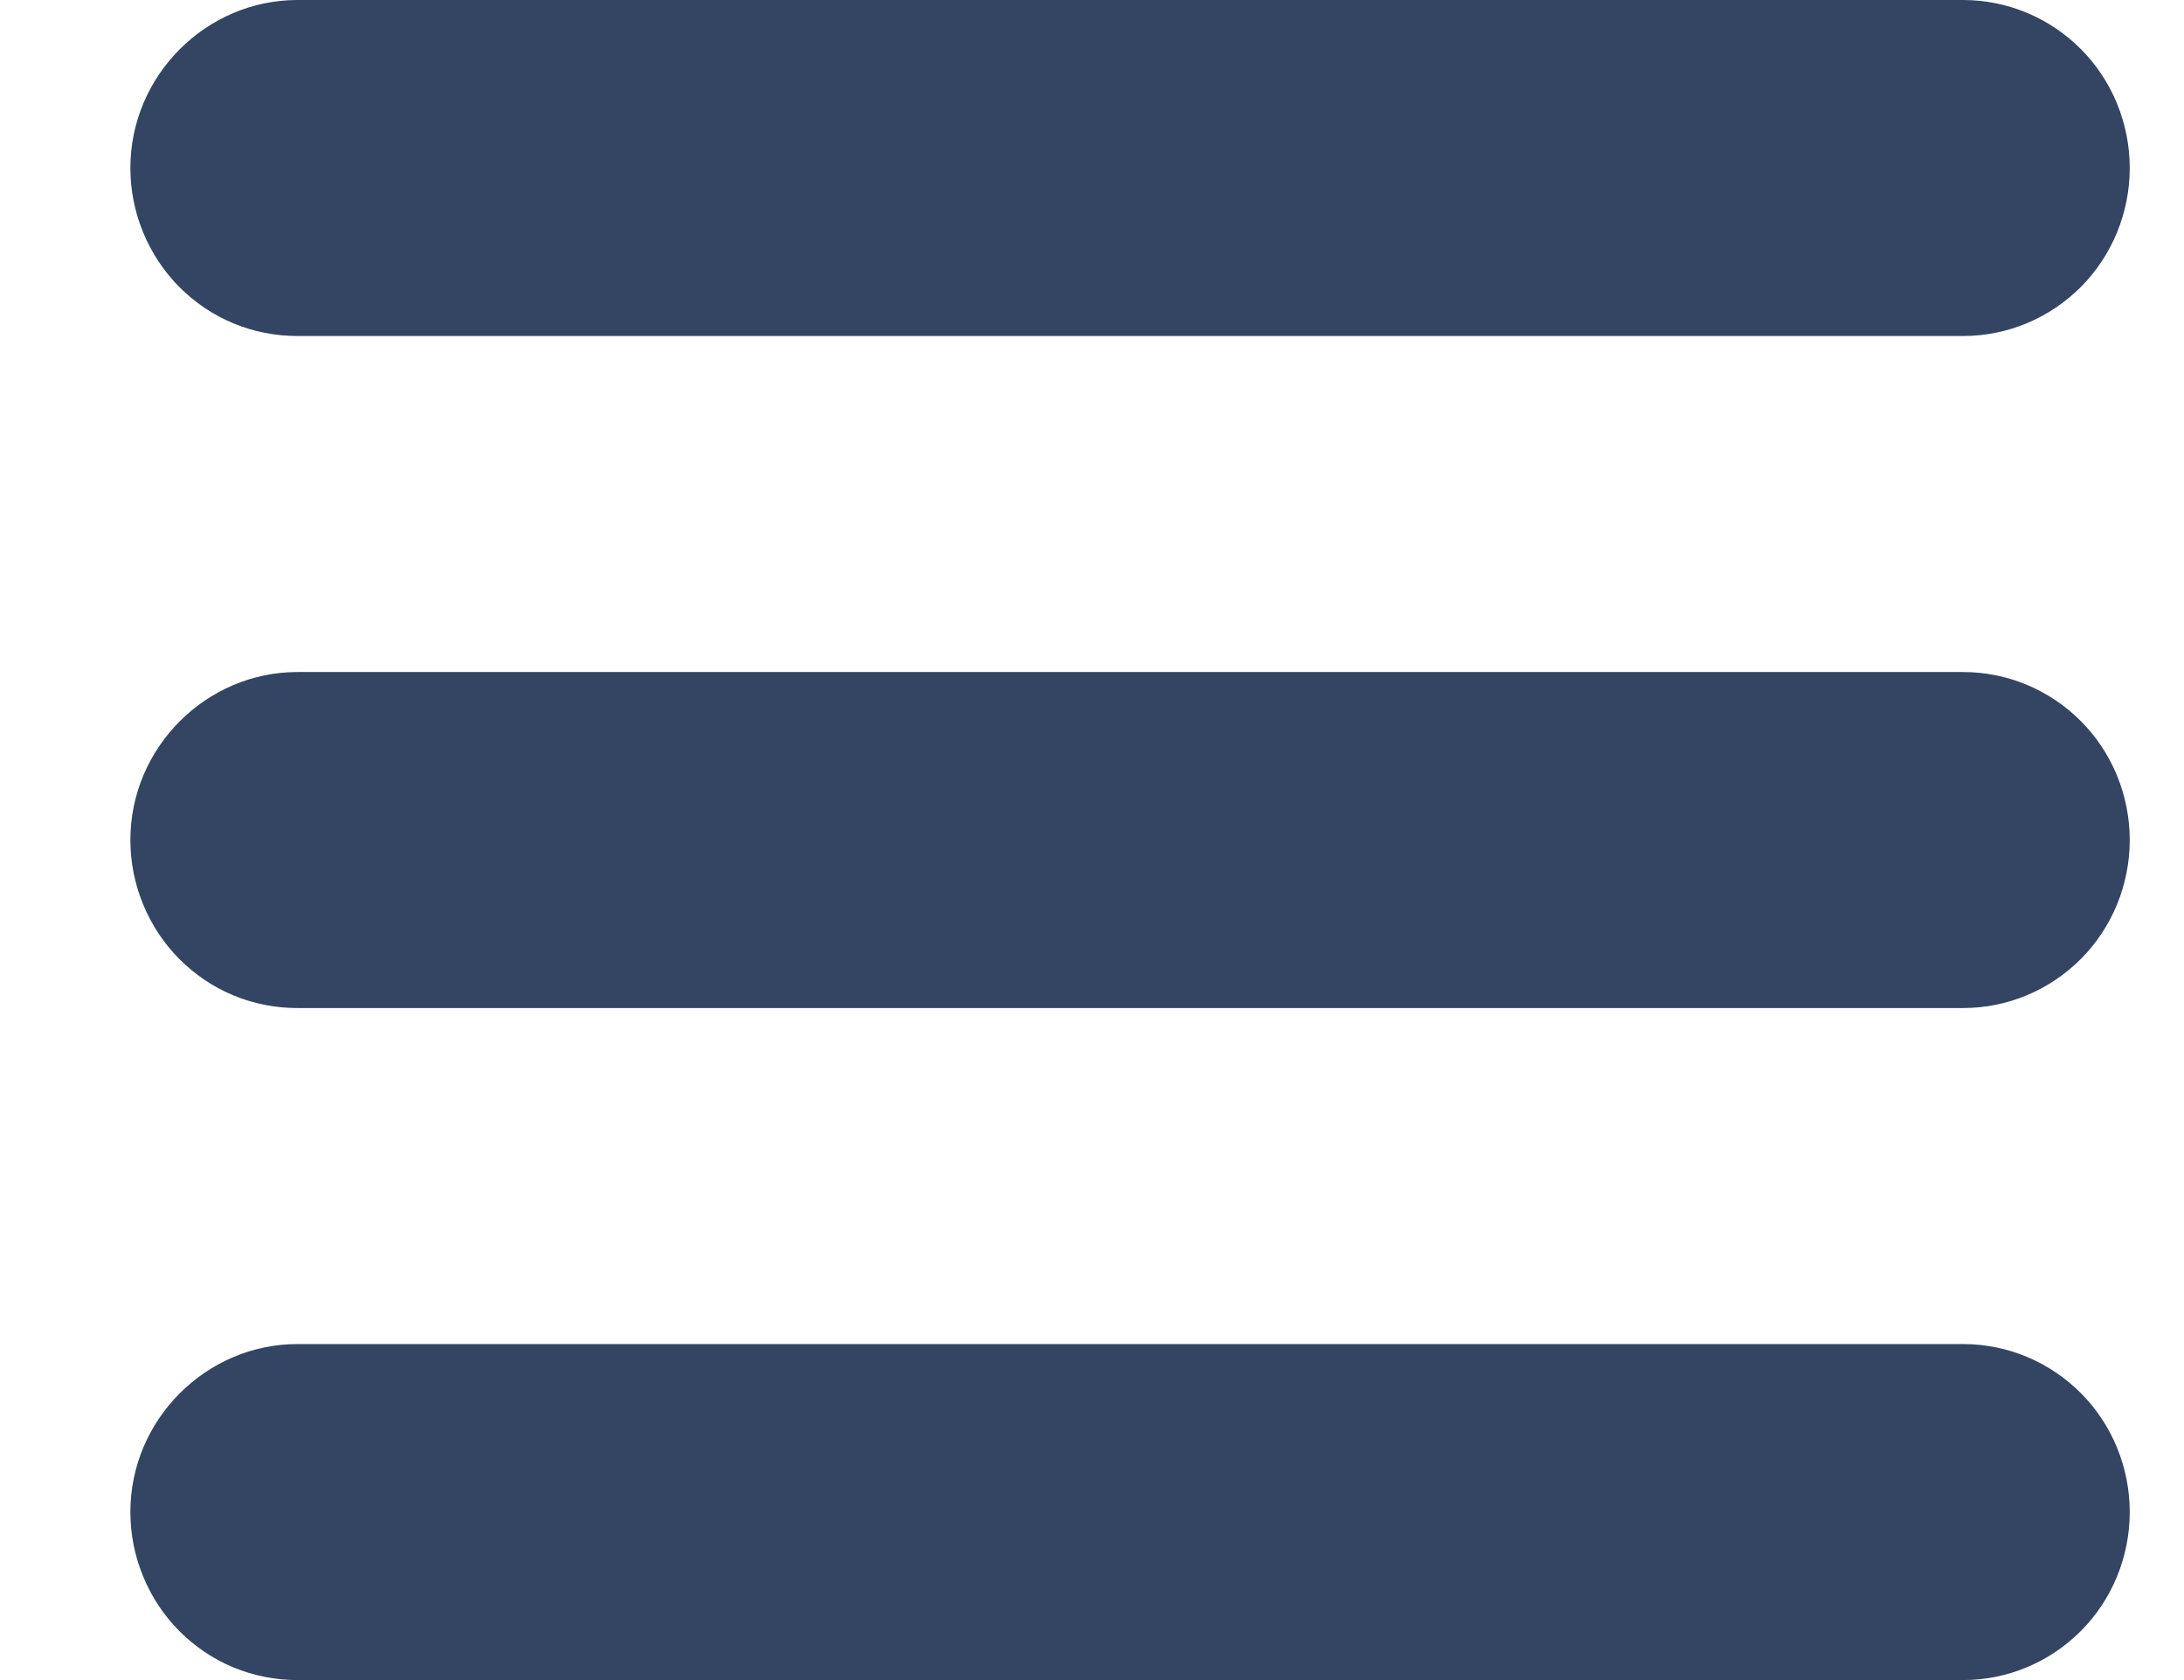 <svg width="13" height="10" viewBox="0 0 13 10" fill="none" xmlns="http://www.w3.org/2000/svg">
<path d="M0.776 5C0.776 4.448 1.229 4 1.77 4H11.685C11.948 4 12.2 4.105 12.387 4.293C12.573 4.48 12.677 4.735 12.677 5C12.677 5.265 12.573 5.52 12.387 5.707C12.2 5.895 11.948 6 11.685 6H1.77C1.64 6 1.511 5.975 1.39 5.925C1.269 5.875 1.16 5.801 1.067 5.708C0.975 5.615 0.902 5.505 0.852 5.383C0.802 5.262 0.776 5.132 0.776 5ZM0.776 9C0.776 8.448 1.229 8 1.77 8H11.685C11.948 8 12.2 8.105 12.387 8.293C12.573 8.48 12.677 8.735 12.677 9C12.677 9.265 12.573 9.52 12.387 9.707C12.2 9.895 11.948 10 11.685 10H1.77C1.64 10 1.511 9.975 1.39 9.925C1.269 9.875 1.16 9.801 1.067 9.708C0.975 9.615 0.902 9.505 0.852 9.383C0.802 9.262 0.776 9.132 0.776 9ZM0.776 1C0.776 0.448 1.229 0 1.77 0H11.685C11.948 0 12.2 0.105 12.387 0.293C12.573 0.48 12.677 0.735 12.677 1C12.677 1.265 12.573 1.52 12.387 1.707C12.2 1.895 11.948 2 11.685 2H1.77C1.64 2 1.511 1.975 1.39 1.925C1.269 1.875 1.16 1.801 1.067 1.708C0.975 1.615 0.902 1.505 0.852 1.383C0.802 1.262 0.776 1.132 0.776 1Z" fill="#344563"/>
</svg>
